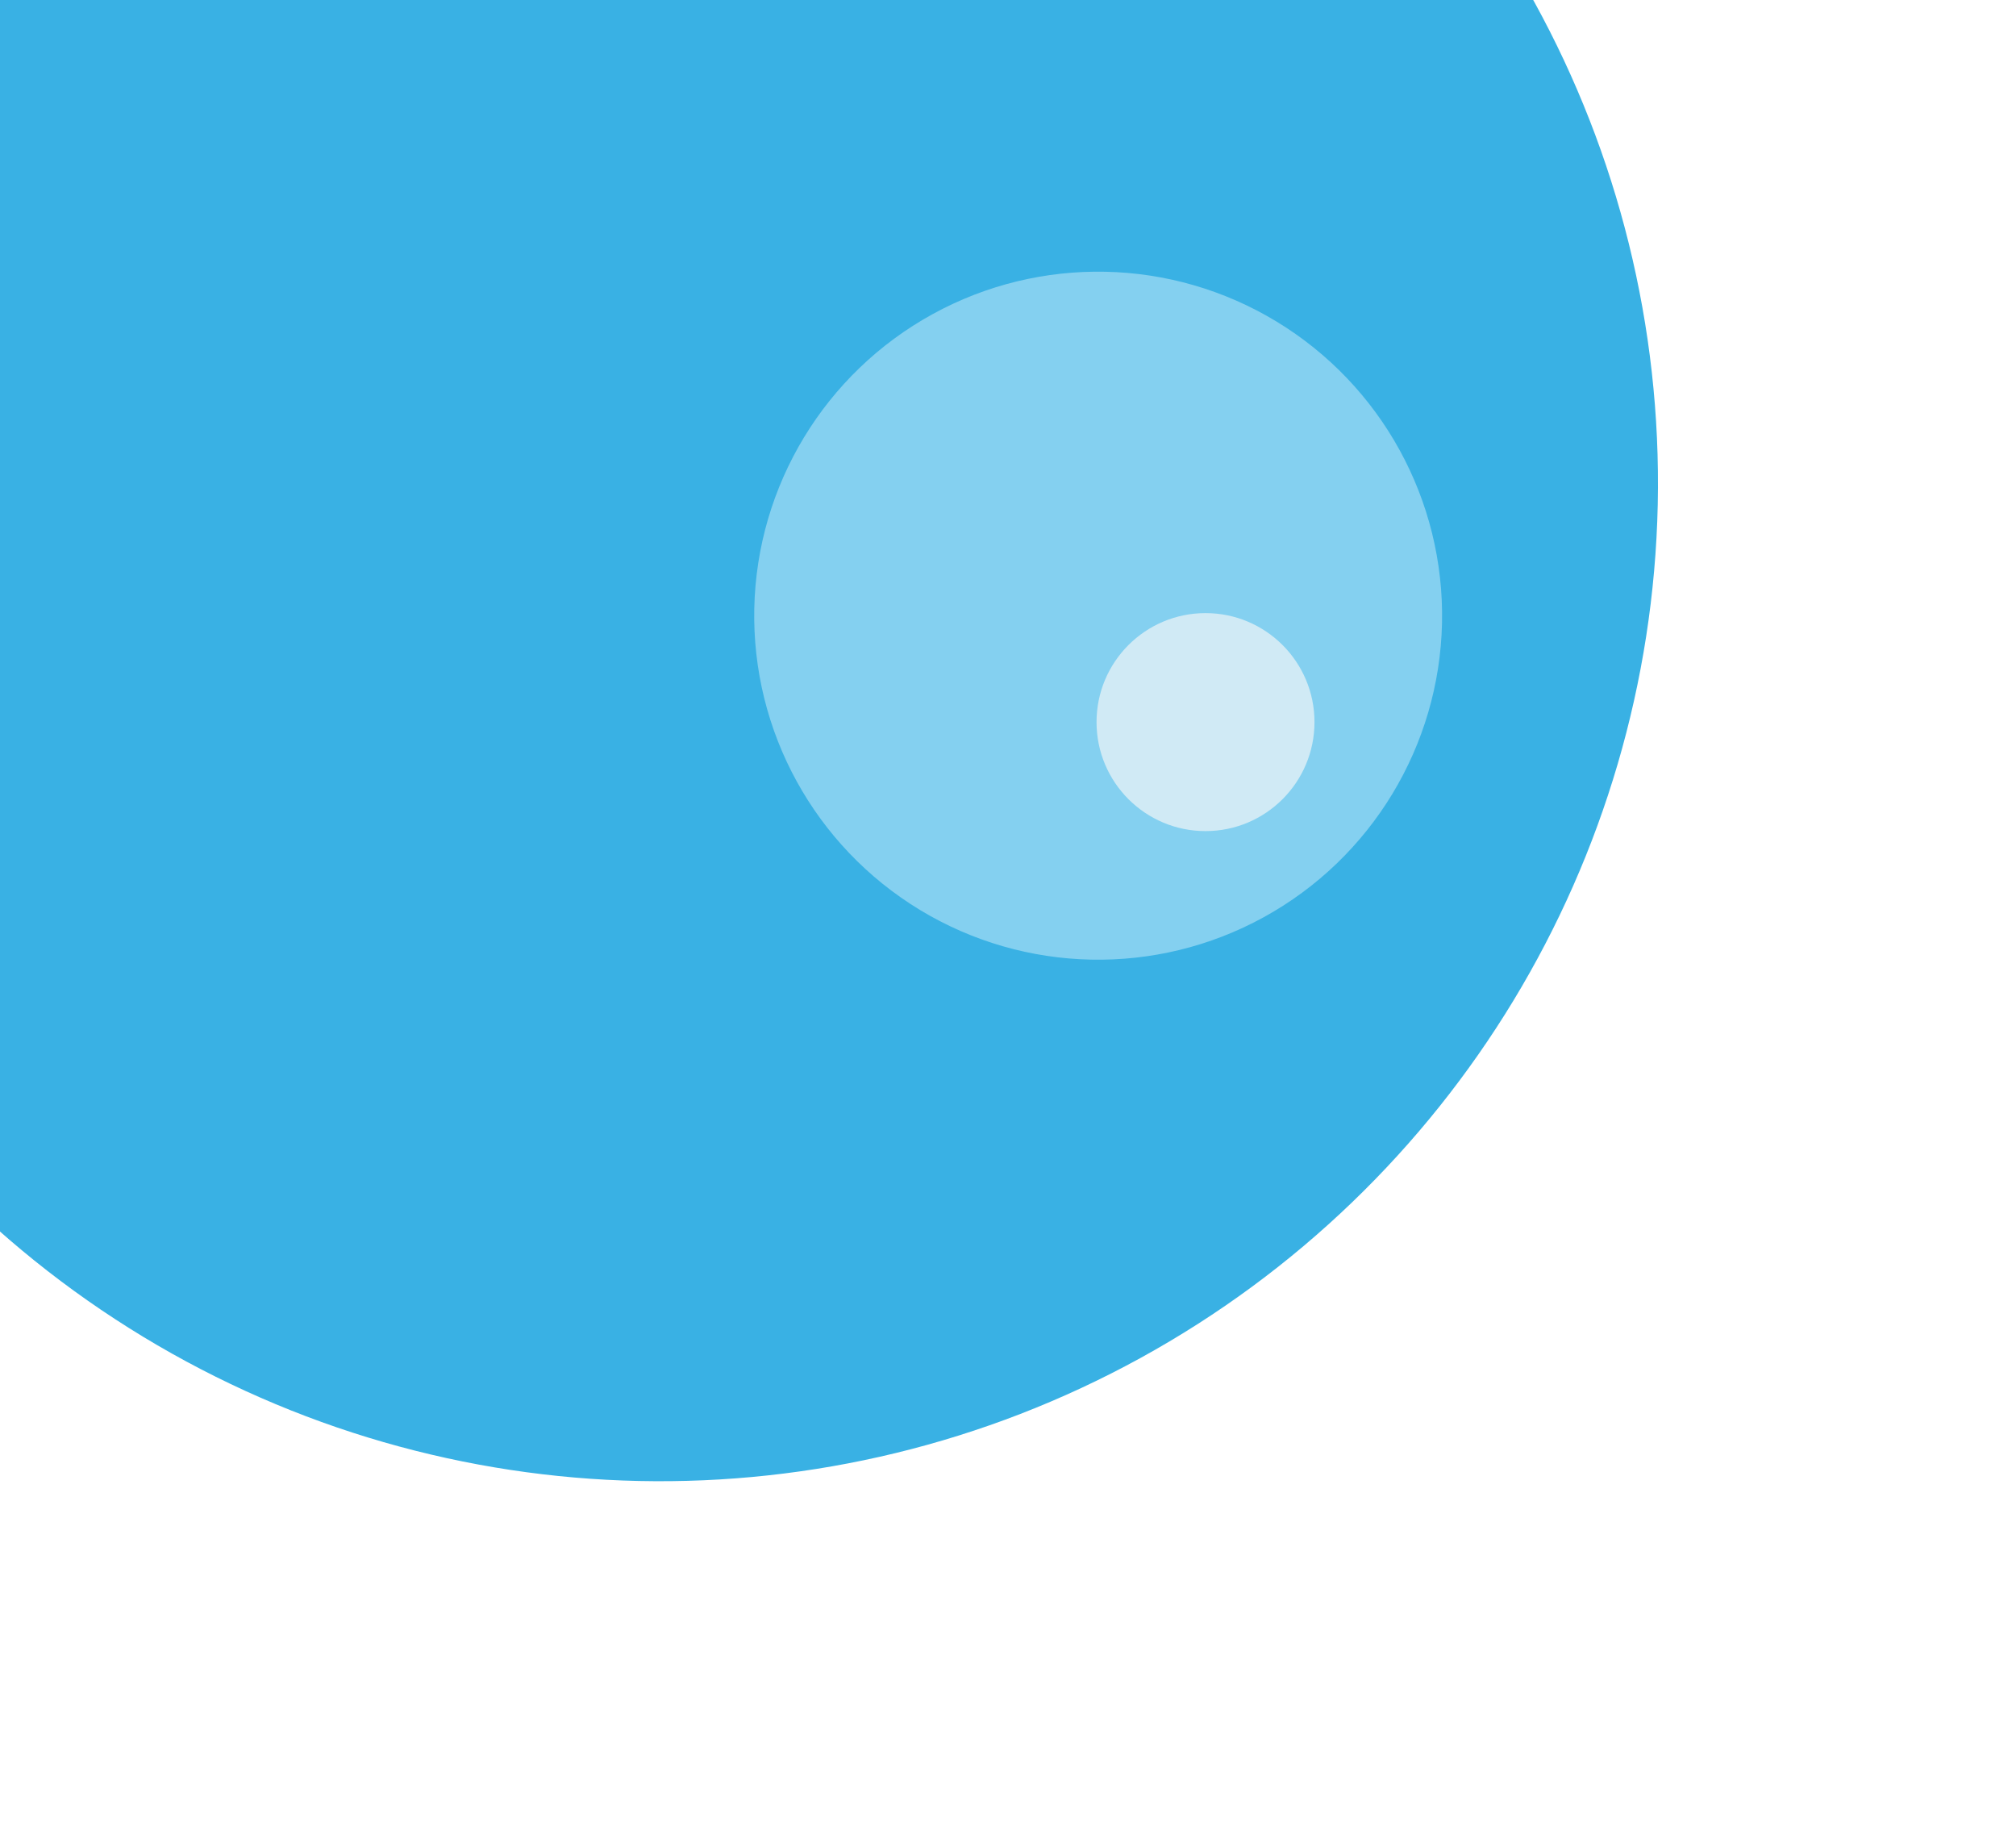 <svg width="296" height="270" viewBox="0 0 296 270" fill="none" xmlns="http://www.w3.org/2000/svg">
<g filter="url(#filter0_bf_8_42)">
<circle cx="96.933" cy="70.933" r="146.5" transform="rotate(61.222 96.933 70.933)" fill="#39B1E4"/>
</g>
<g filter="url(#filter1_f_8_42)">
<circle cx="161.236" cy="90.379" r="50.5" transform="rotate(61.222 161.236 90.379)" fill="#84D0F0"/>
</g>
<g filter="url(#filter2_f_8_42)">
<circle cx="177" cy="106" r="16" fill="#D0EAF5"/>
</g>
<defs>
<filter id="filter0_bf_8_42" x="-121.594" y="-147.594" width="437.055" height="437.055" filterUnits="userSpaceOnUse" color-interpolation-filters="sRGB">
<feFlood flood-opacity="0" result="BackgroundImageFix"/>
<feGaussianBlur in="BackgroundImageFix" stdDeviation="36"/>
<feComposite in2="SourceAlpha" operator="in" result="effect1_backgroundBlur_8_42"/>
<feBlend mode="normal" in="SourceGraphic" in2="effect1_backgroundBlur_8_42" result="shape"/>
<feGaussianBlur stdDeviation="9.8" result="effect2_foregroundBlur_8_42"/>
</filter>
<filter id="filter1_f_8_42" x="88.327" y="17.469" width="145.819" height="145.819" filterUnits="userSpaceOnUse" color-interpolation-filters="sRGB">
<feFlood flood-opacity="0" result="BackgroundImageFix"/>
<feBlend mode="normal" in="SourceGraphic" in2="BackgroundImageFix" result="shape"/>
<feGaussianBlur stdDeviation="11.2" result="effect1_foregroundBlur_8_42"/>
</filter>
<filter id="filter2_f_8_42" x="138.6" y="67.6" width="76.8" height="76.8" filterUnits="userSpaceOnUse" color-interpolation-filters="sRGB">
<feFlood flood-opacity="0" result="BackgroundImageFix"/>
<feBlend mode="normal" in="SourceGraphic" in2="BackgroundImageFix" result="shape"/>
<feGaussianBlur stdDeviation="11.2" result="effect1_foregroundBlur_8_42"/>
</filter>
</defs>
</svg>
